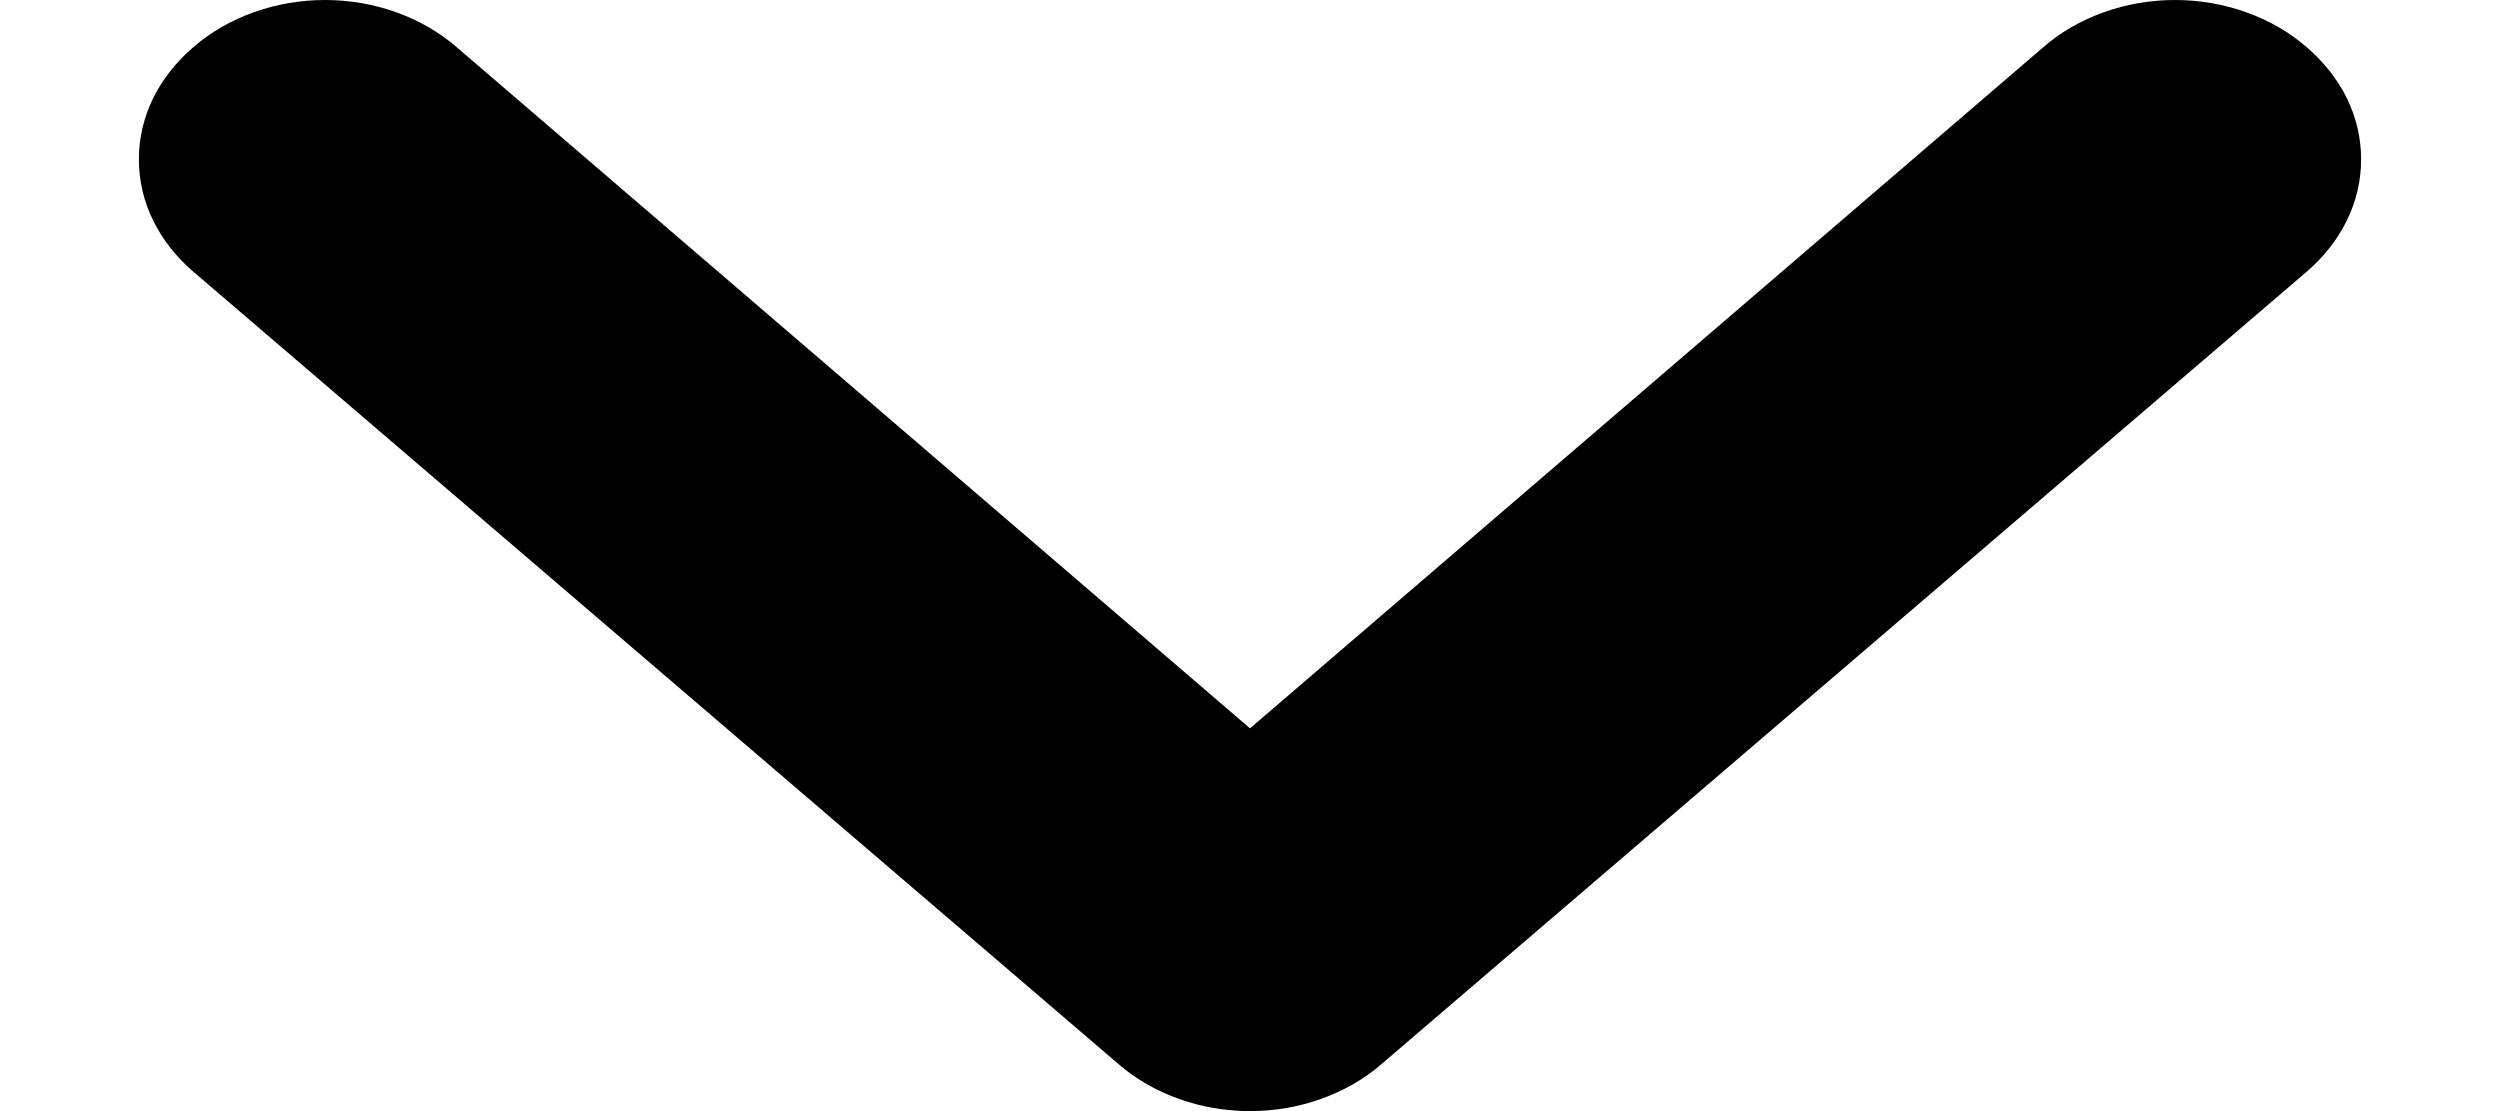 <svg width="9" height="4" viewBox="0 0 9 4" fill="none" xmlns="http://www.w3.org/2000/svg">
<path d="M8.303 0.169C8.365 0.222 8.415 0.285 8.449 0.354C8.483 0.424 8.5 0.498 8.5 0.574C8.5 0.649 8.483 0.724 8.449 0.793C8.415 0.863 8.365 0.926 8.303 0.979L4.973 3.831C4.911 3.885 4.837 3.927 4.756 3.956C4.675 3.985 4.588 4 4.5 4C4.412 4 4.325 3.985 4.244 3.956C4.163 3.927 4.089 3.885 4.027 3.831L0.697 0.979C0.635 0.926 0.585 0.863 0.551 0.793C0.517 0.724 0.5 0.649 0.5 0.574C0.5 0.498 0.517 0.424 0.551 0.354C0.585 0.285 0.635 0.222 0.697 0.169C0.759 0.115 0.833 0.073 0.914 0.044C0.995 0.015 1.082 -8.84592e-08 1.17 -8.74108e-08C1.258 -8.63623e-08 1.345 0.015 1.426 0.044C1.507 0.073 1.581 0.115 1.643 0.169L4.5 2.622L7.357 0.169C7.419 0.115 7.493 0.073 7.574 0.044C7.655 0.015 7.742 -9.03677e-09 7.83 -7.9883e-09C7.918 -6.93983e-09 8.005 0.015 8.086 0.044C8.167 0.073 8.241 0.115 8.303 0.169Z" fill="black"/>
</svg>
